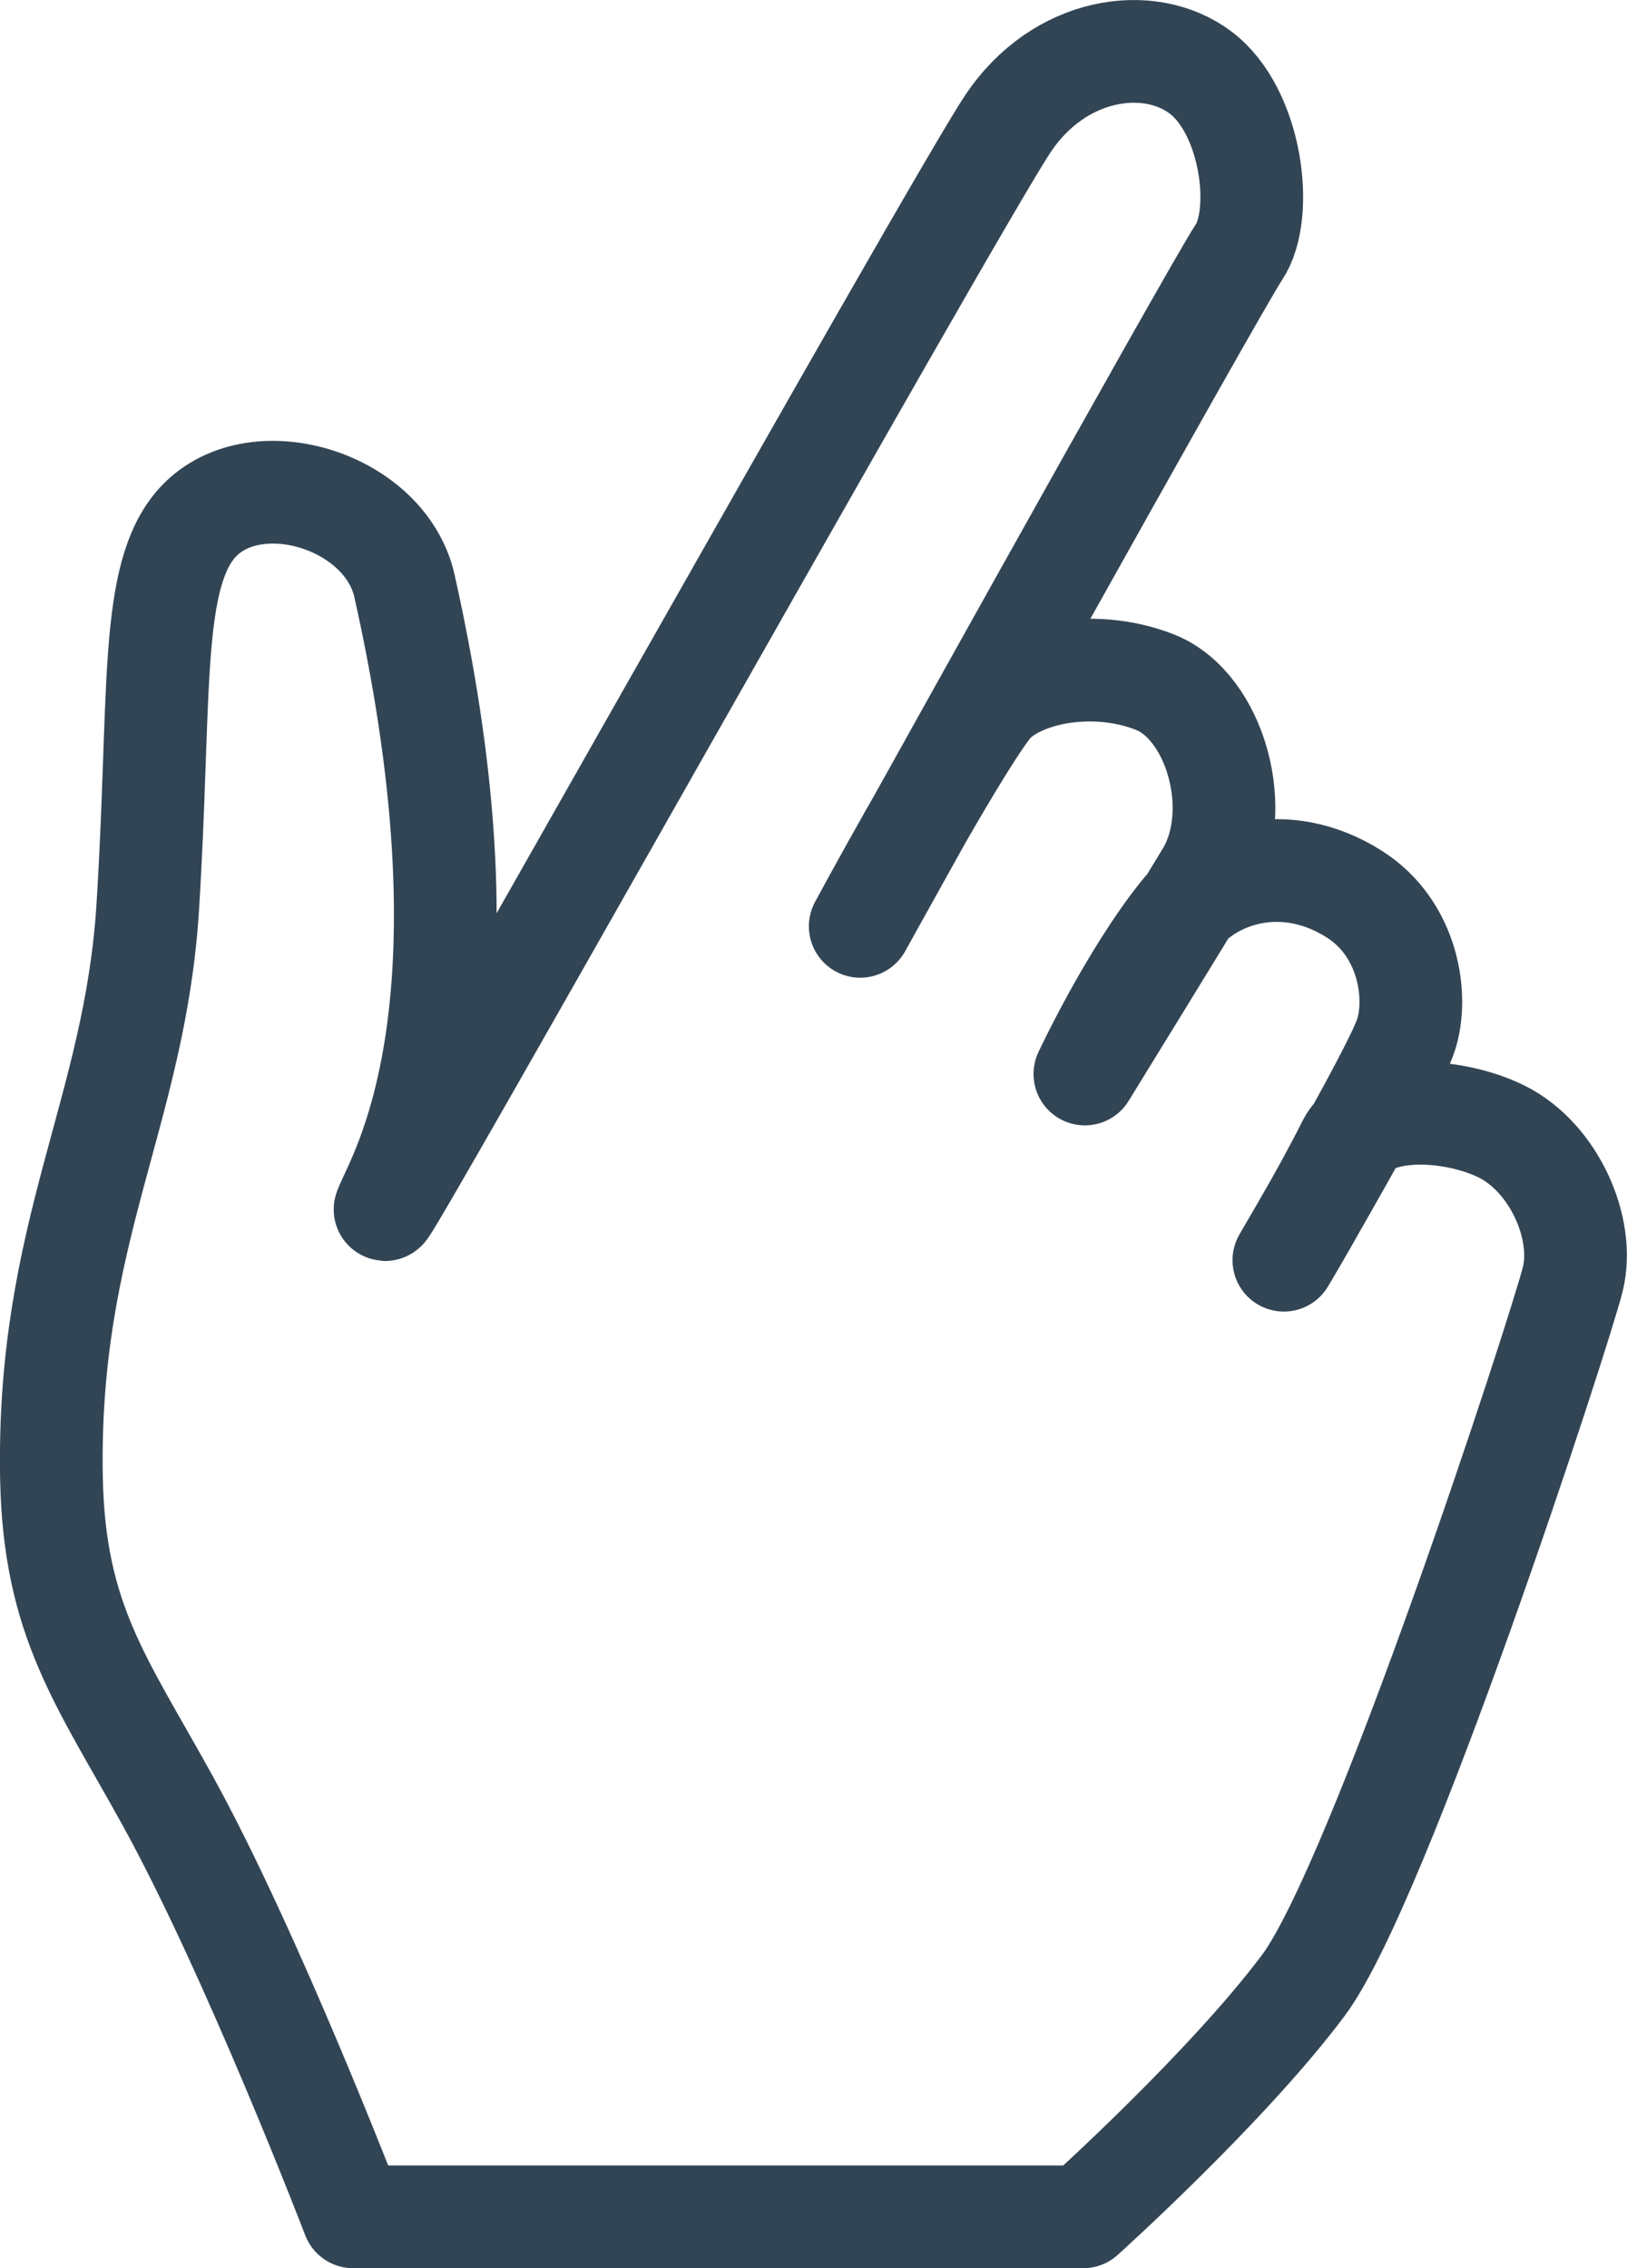 <?xml version="1.0" encoding="UTF-8"?>
<svg id="Layer_2" data-name="Layer 2" xmlns="http://www.w3.org/2000/svg" viewBox="0 0 126.74 176.64">
  <defs>
    <style>
      .cls-1 {
        fill: none;
        stroke: #324555;
        stroke-linejoin: round;
        stroke-width: 8px;
      }
    </style>
  </defs>
  <g id="GUI">
    <path class="cls-1" d="M27.51,172.64s-7.87-20.51-14.5-32.5c-5.08-9.2-8.78-13.93-9-25-.37-19.1,6.5-28.5,7.5-44.5s.14-25.11,3.5-29.5c4.19-5.47,14.96-2.4,16.5,4.5,7.5,33.5-.5,45.9-1.5,48.5S74.18,16.14,78.51,9.64c4-6,11-7,15-4s5,11,3,14-29.5,52.5-29.5,52.5c0,0,7-13,10-17,1.97-2.63,8-4,13-2,4.64,1.86,7,10,4,15-1.86,3.09-9.5,15.5-9.5,15.5,0,0,3.5-7.5,7.5-12.5,2.38-2.97,8-5,13.5-1.5,4.22,2.68,5,8,4,11s-9.5,17.5-9.5,17.5c0,0,3-5,5-9,1.63-3.26,8.21-2.9,12-1,4,2,6.5,7.5,5.5,11.5s-15,47-21,55-17.13,18-17.13,18H27.51Z"/>
  </g>
</svg>